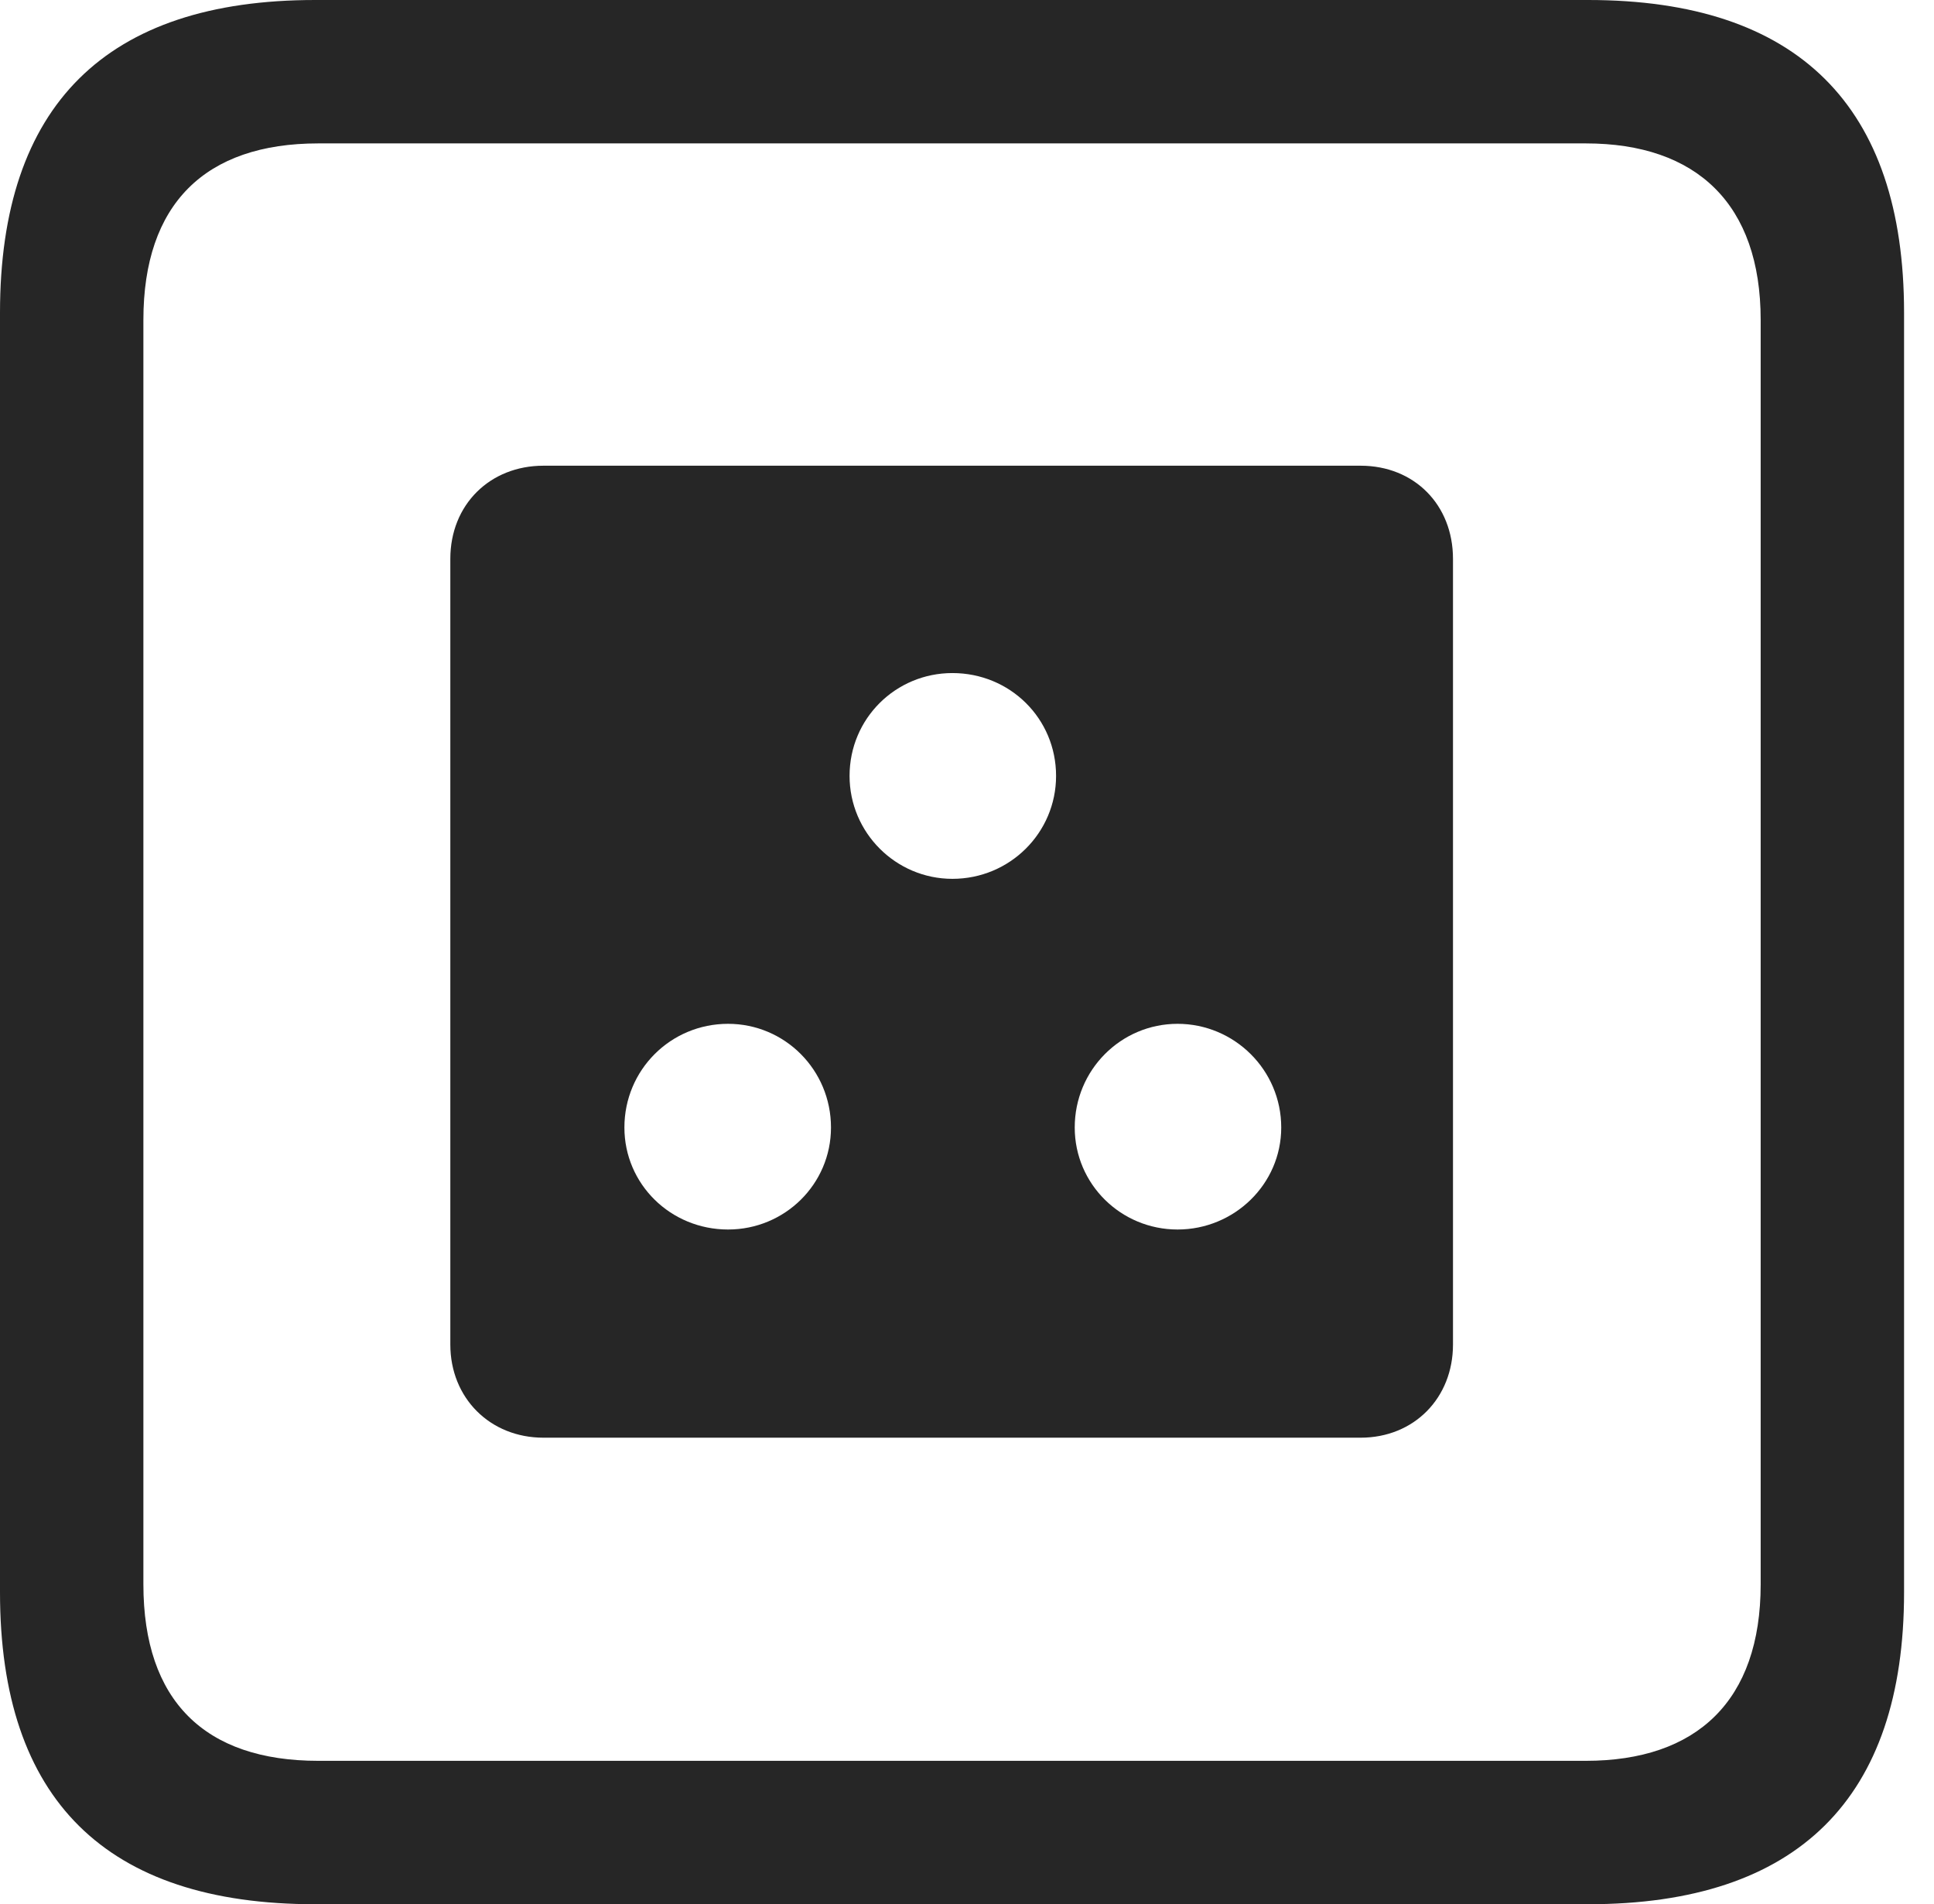 <?xml version="1.0" encoding="UTF-8"?>
<!--Generator: Apple Native CoreSVG 326-->
<!DOCTYPE svg
PUBLIC "-//W3C//DTD SVG 1.1//EN"
       "http://www.w3.org/Graphics/SVG/1.1/DTD/svg11.dtd">
<svg version="1.1" xmlns="http://www.w3.org/2000/svg" xmlns:xlink="http://www.w3.org/1999/xlink" viewBox="0 0 23.32 22.959">
 <g>
  <rect height="22.959" opacity="0" width="23.32" x="0" y="0"/>
  <path d="M3.799 22.959L19.15 22.959C21.68 22.959 22.959 21.68 22.959 19.199L22.959 3.77C22.959 1.279 21.68 0 19.15 0L3.799 0C1.279 0 0 1.27 0 3.77L0 19.199C0 21.699 1.279 22.959 3.799 22.959ZM3.838 21.23C2.471 21.23 1.729 20.508 1.729 19.102L1.729 3.857C1.729 2.461 2.471 1.729 3.838 1.729L19.121 1.729C20.459 1.729 21.23 2.461 21.23 3.857L21.23 19.102C21.23 20.508 20.459 21.23 19.121 21.23Z" fill="black" fill-opacity="0.85"/>
  <path d="M6.553 17.334L16.406 17.334C17.051 17.334 17.52 16.855 17.52 16.211L17.52 6.738C17.52 6.084 17.051 5.615 16.406 5.615L6.553 5.615C5.908 5.615 5.43 6.084 5.43 6.738L5.43 16.211C5.43 16.855 5.908 17.334 6.553 17.334ZM11.484 10.596C10.801 10.596 10.244 10.039 10.244 9.355C10.244 8.662 10.801 8.115 11.484 8.115C12.178 8.115 12.734 8.662 12.734 9.355C12.734 10.039 12.178 10.596 11.484 10.596ZM8.779 14.824C8.086 14.824 7.529 14.277 7.529 13.594C7.529 12.9 8.086 12.344 8.779 12.344C9.463 12.344 10.02 12.9 10.02 13.594C10.02 14.277 9.463 14.824 8.779 14.824ZM14.199 14.824C13.516 14.824 12.959 14.277 12.959 13.594C12.959 12.9 13.516 12.344 14.199 12.344C14.883 12.344 15.449 12.9 15.449 13.594C15.449 14.277 14.883 14.824 14.199 14.824Z" fill="black" fill-opacity="0.85"/>
 </g>
</svg>
